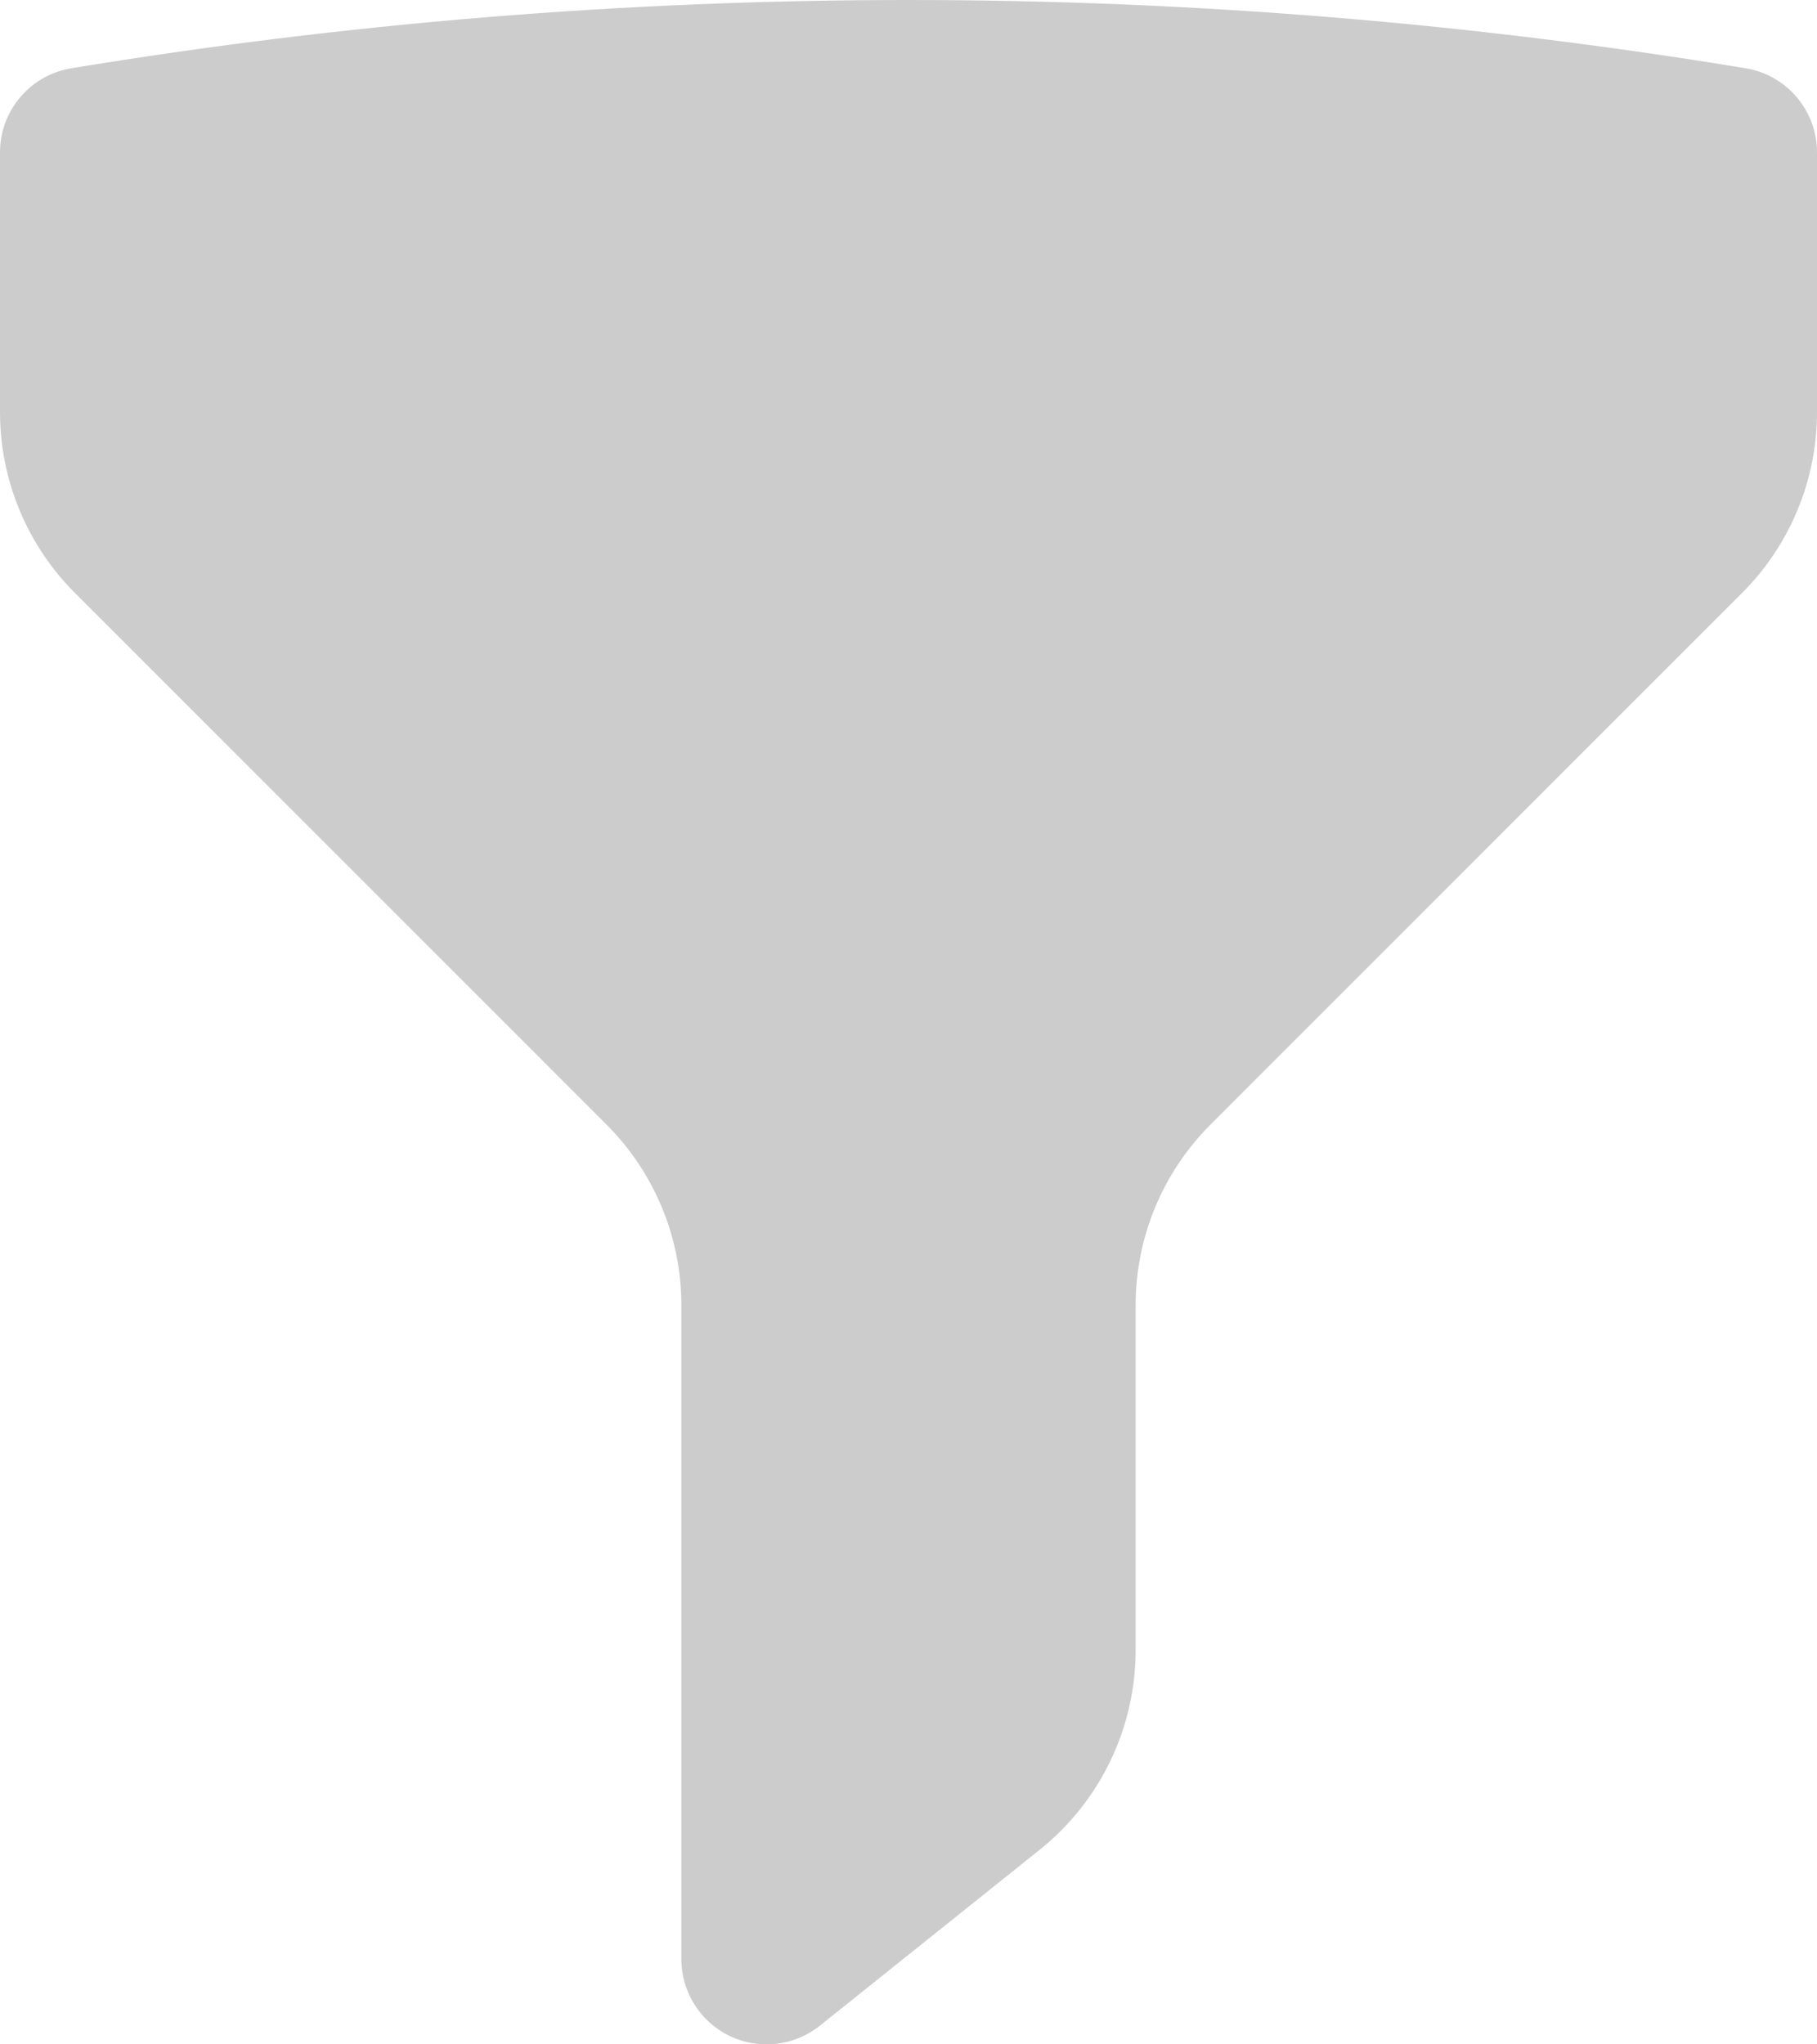 <svg width="16" height="18" viewBox="0 0 16 18" fill="none" xmlns="http://www.w3.org/2000/svg">
<path fill-rule="evenodd" clip-rule="evenodd" d="M0.628 0.601C3.027 0.206 5.49 0 8 0C10.51 0 12.973 0.206 15.372 0.601C15.734 0.661 16 0.974 16 1.341V3.629C16 4.225 15.763 4.798 15.341 5.22L10.659 9.902C10.237 10.324 10 10.896 10 11.493V14.529C10 15.213 9.689 15.859 9.156 16.286L7.219 17.836C6.993 18.016 6.685 18.051 6.425 17.926C6.165 17.801 6 17.538 6 17.25V11.493C6 10.896 5.763 10.324 5.341 9.902L0.659 5.22C0.237 4.798 0 4.225 0 3.629V1.341C0 0.974 0.266 0.661 0.628 0.601Z" fill="#CCCCCC"/>
</svg>

